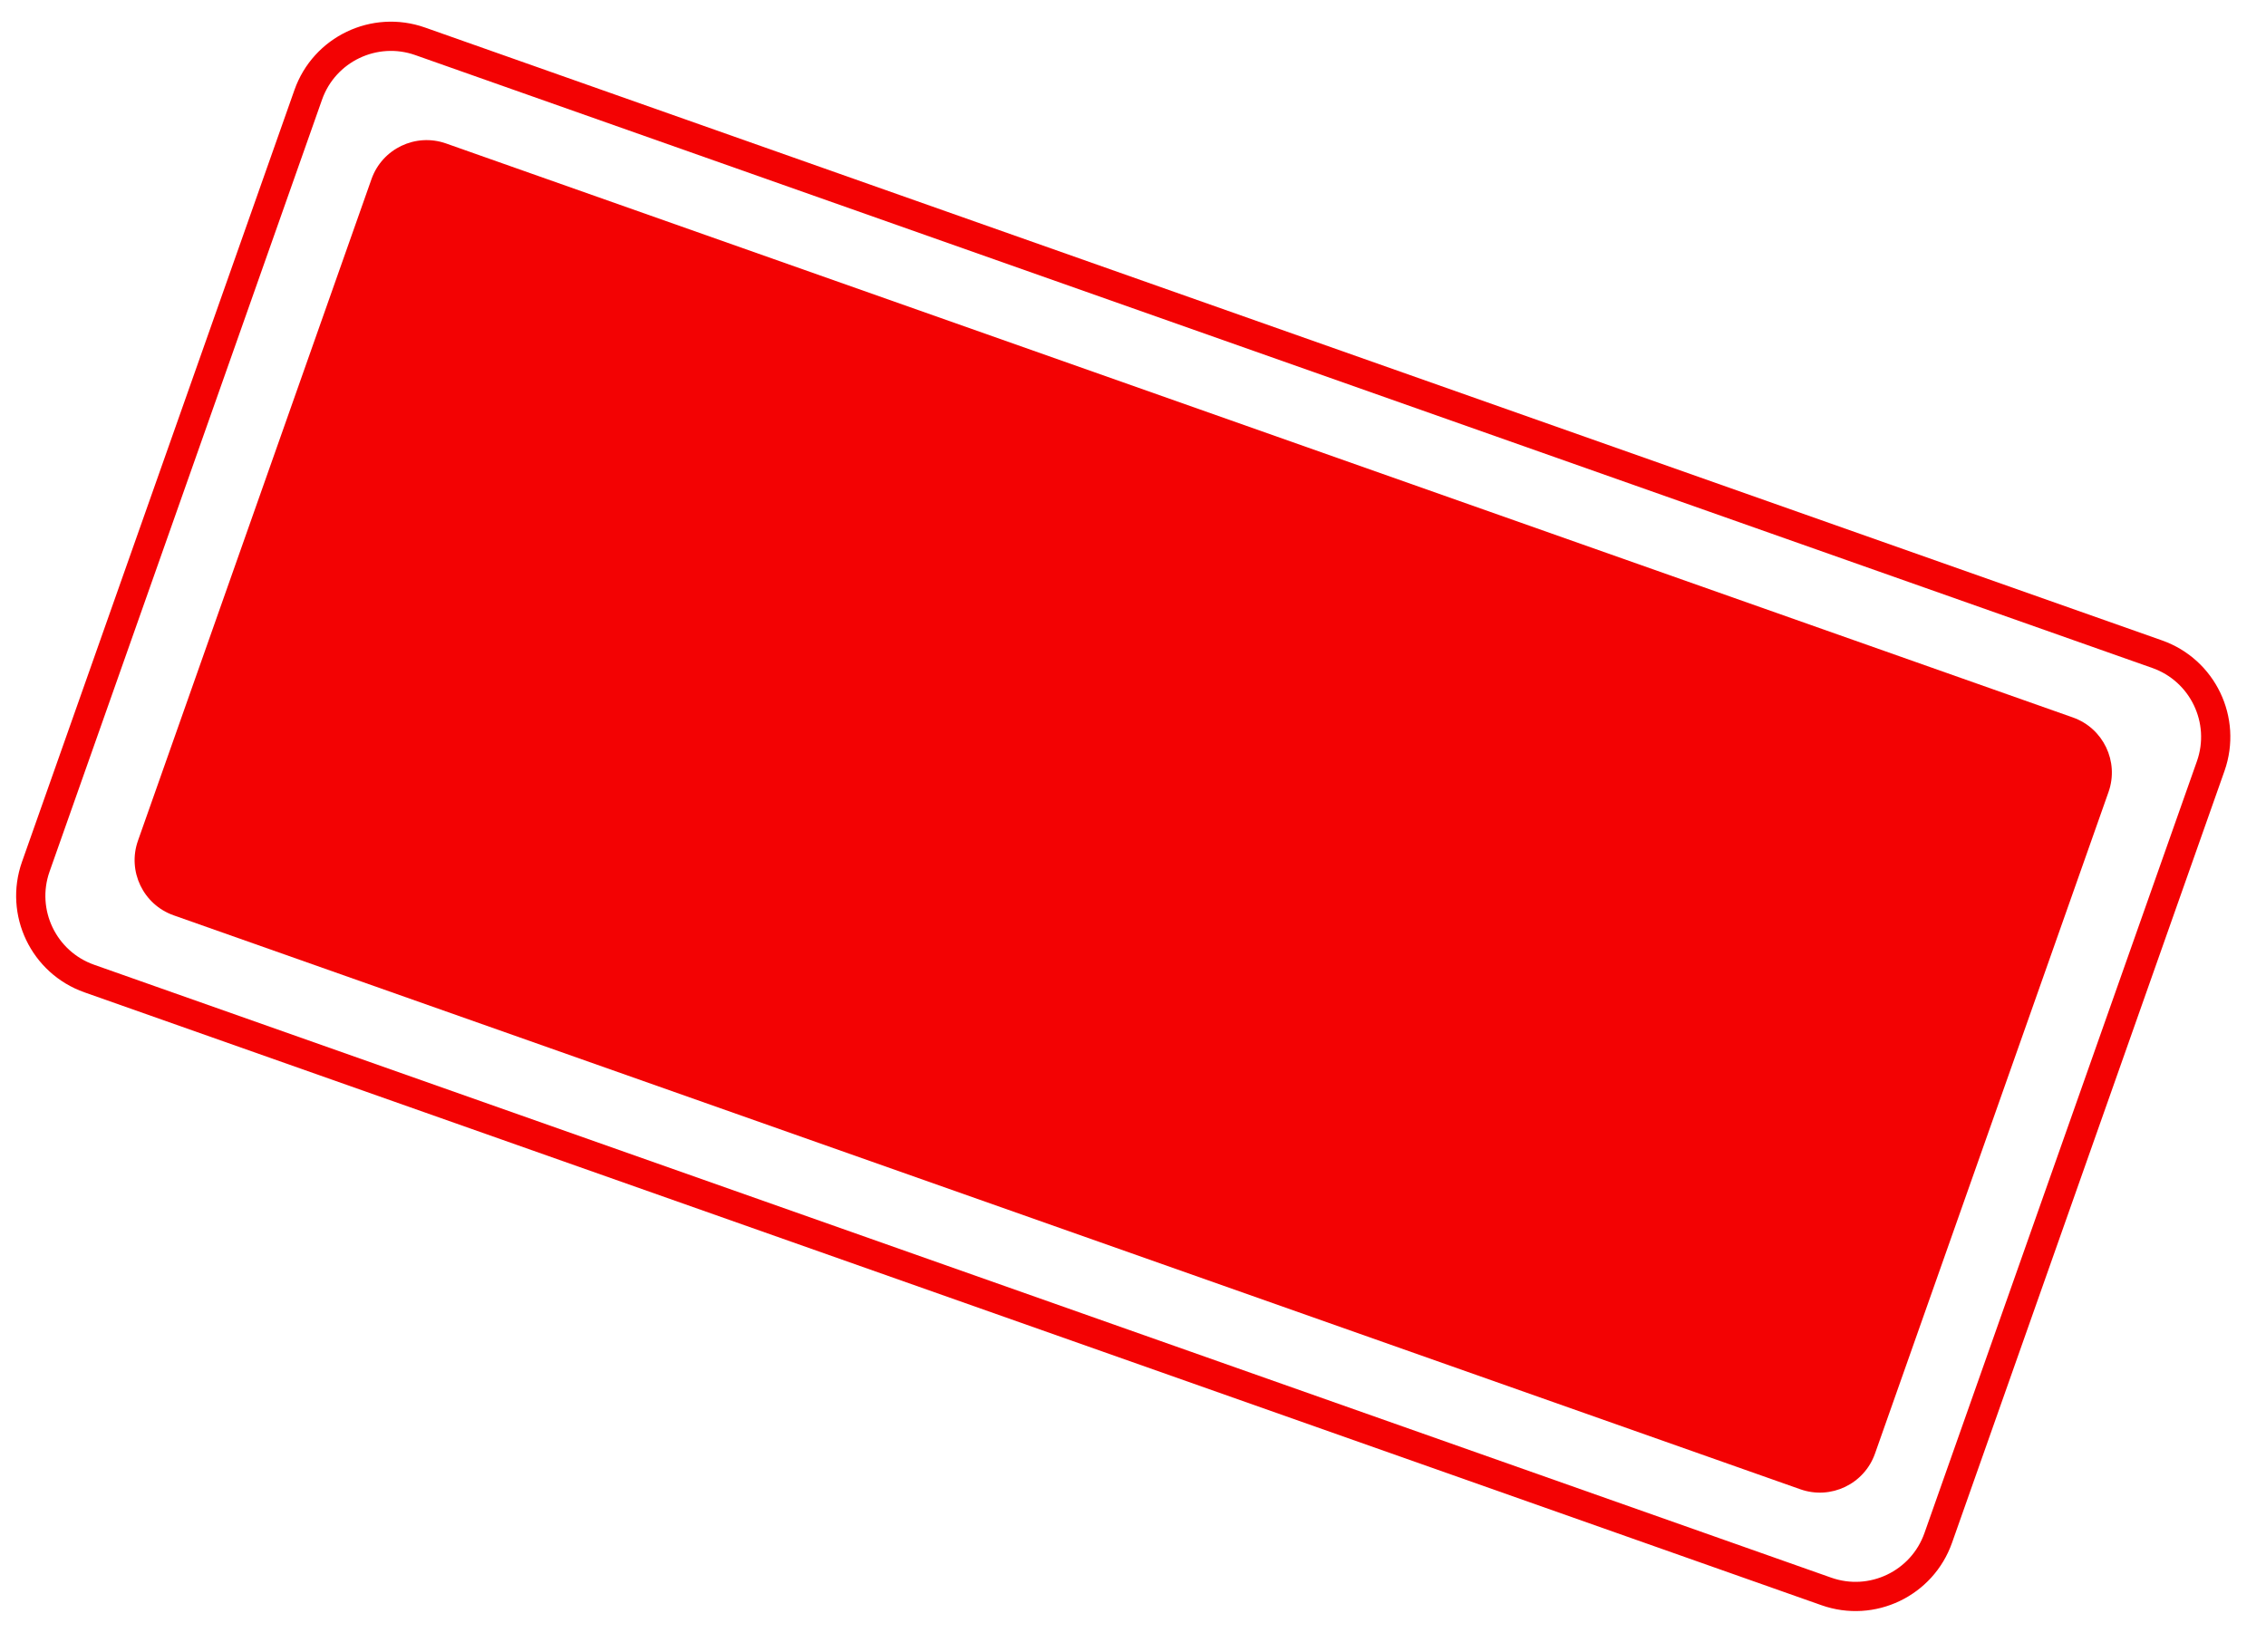 <svg 
 xmlns="http://www.w3.org/2000/svg"
 xmlns:xlink="http://www.w3.org/1999/xlink"
 width="77.5px" height="56.5px">
<path fill-rule="evenodd"  stroke="rgb(243, 2, 3)" stroke-width="1px" stroke-linecap="butt" stroke-linejoin="miter" fill="none"
 d="M14.369,1.413 L73.778,22.379 C75.341,22.931 76.160,24.644 75.609,26.207 L66.290,52.611 C65.739,54.173 64.025,54.993 62.463,54.441 L3.054,33.475 C1.492,32.924 0.672,31.210 1.224,29.648 L10.542,3.244 C11.093,1.681 12.807,0.862 14.369,1.413 Z"/>
<path fill-rule="evenodd"  fill="rgb(243, 2, 3)"
 d="M15.257,4.908 L70.894,24.543 C71.936,24.911 72.482,26.053 72.114,27.094 L64.127,49.726 C63.760,50.768 62.617,51.314 61.576,50.947 L5.939,31.312 C4.897,30.944 4.351,29.802 4.718,28.760 L12.705,6.128 C13.073,5.086 14.215,4.540 15.257,4.908 Z"/>
</svg>
